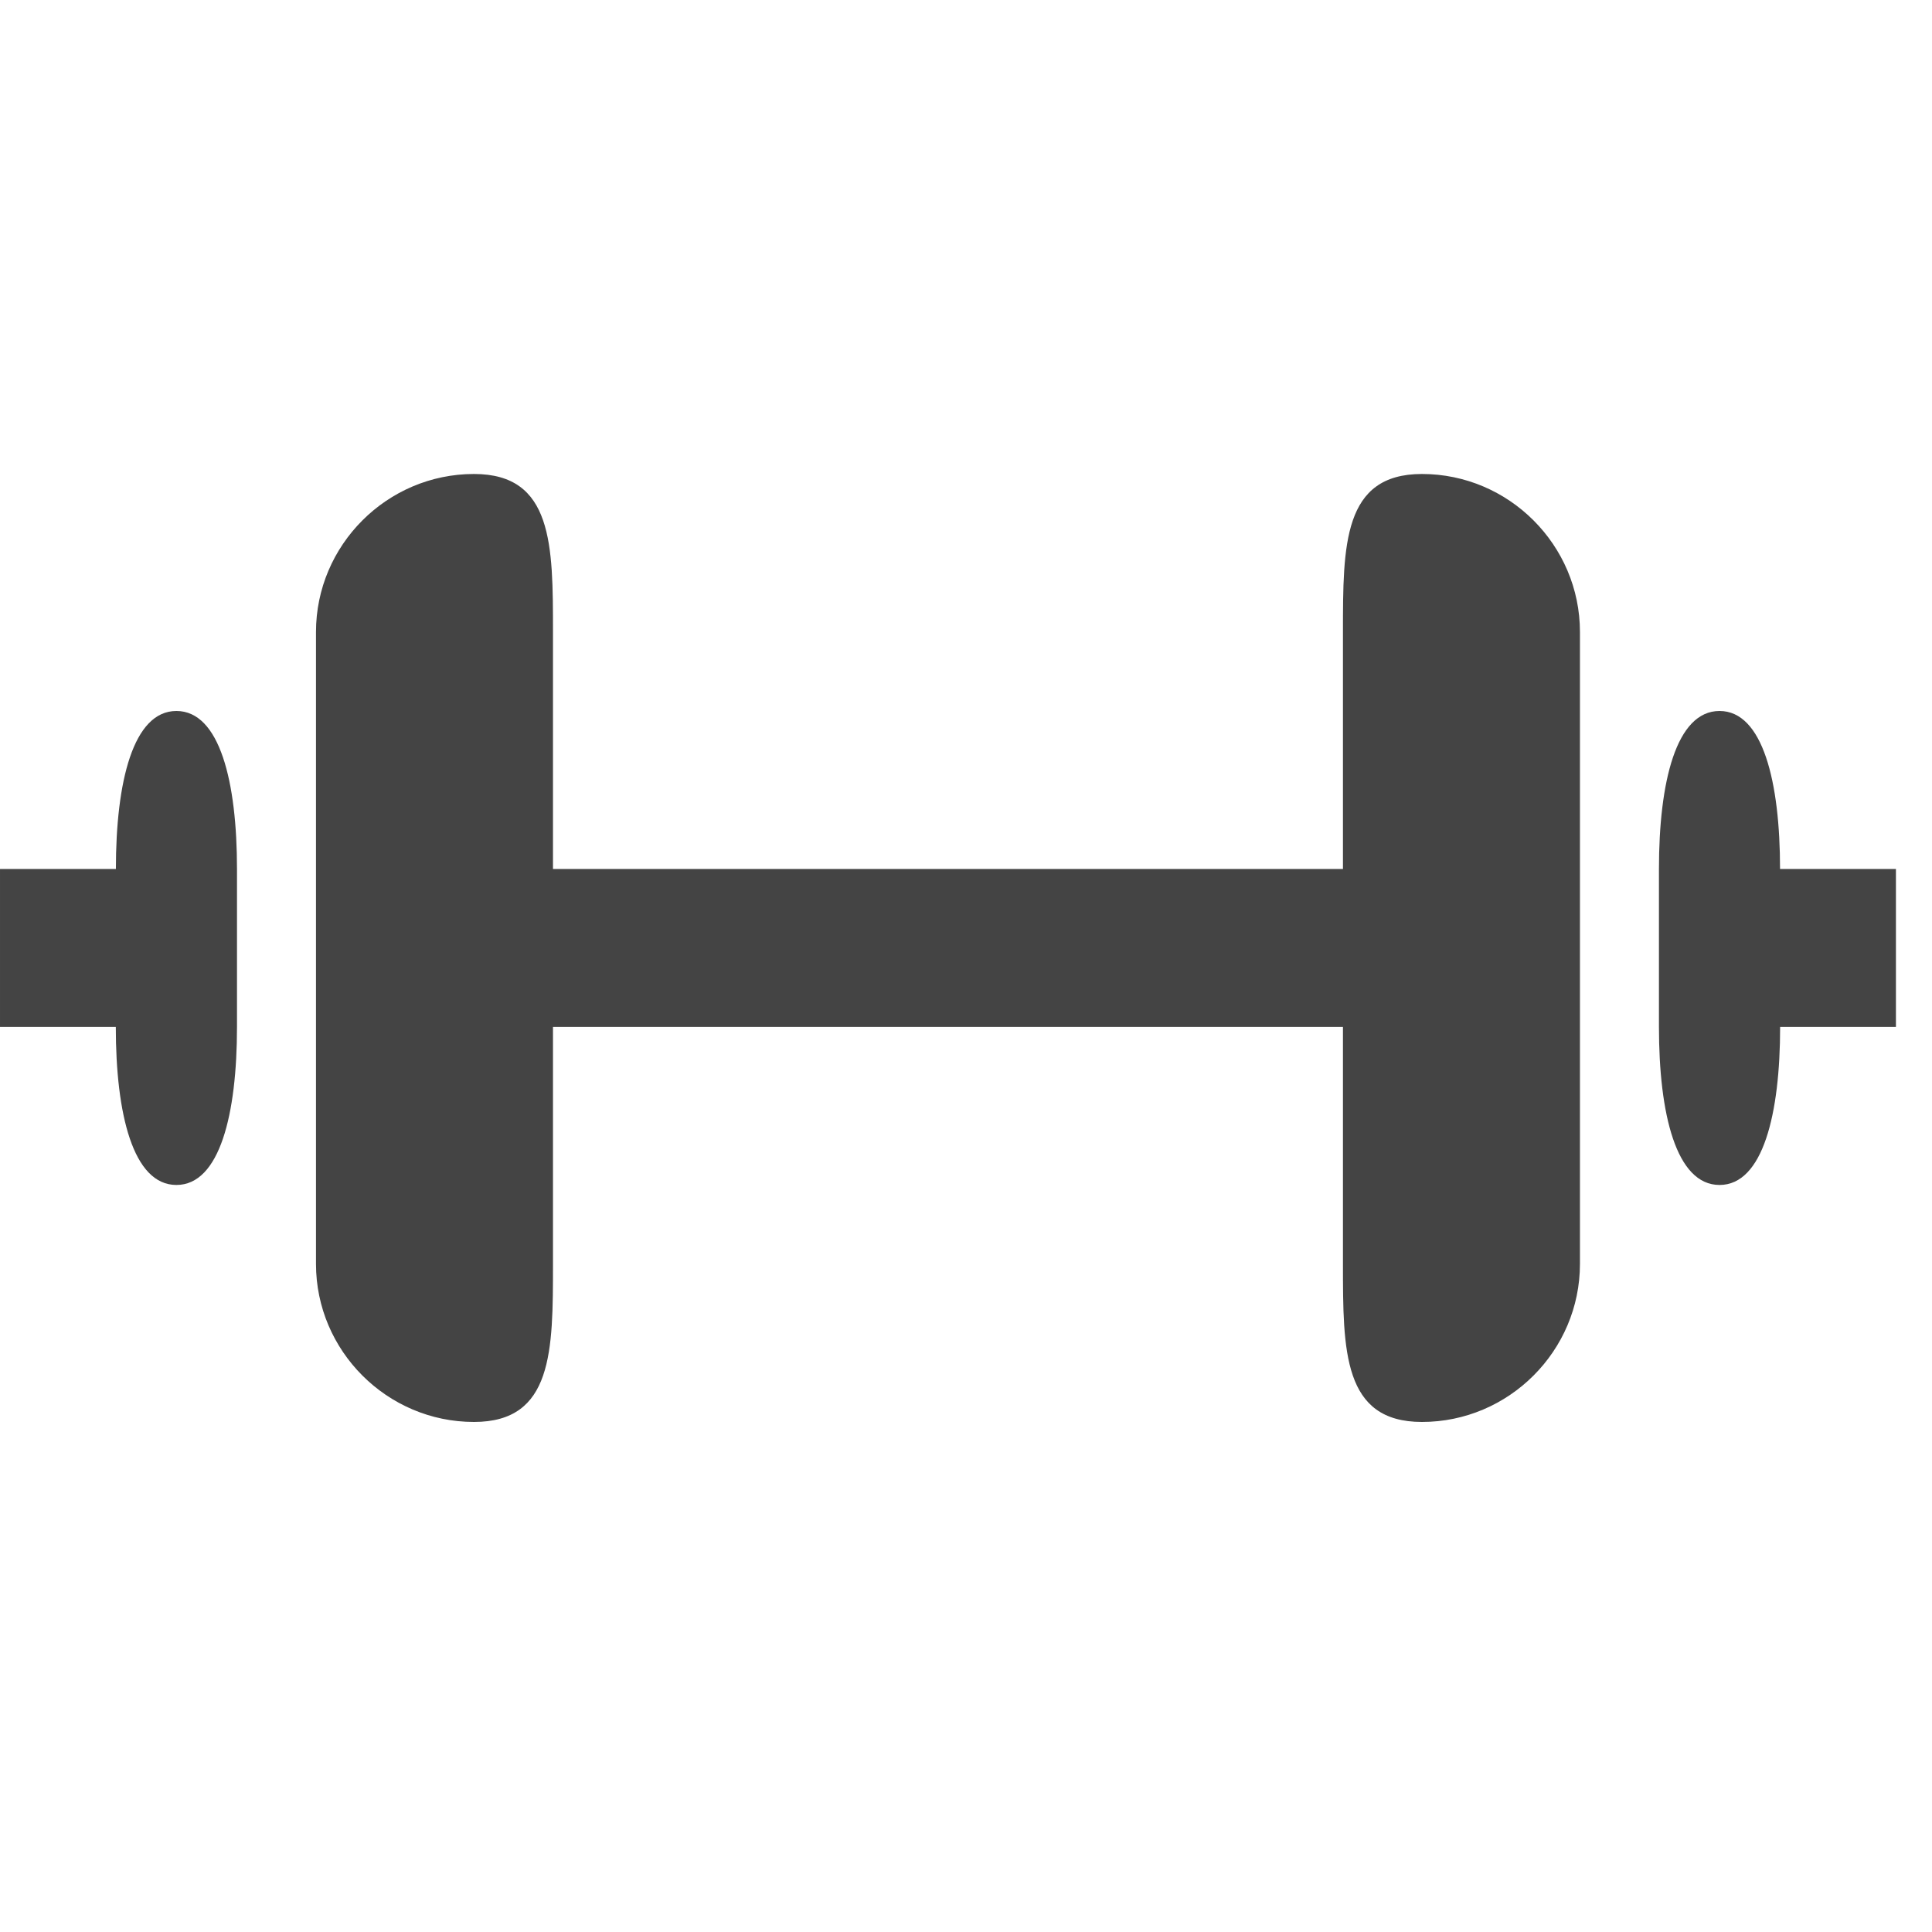 <?xml version="1.0" encoding="utf-8"?><!-- Generated by IcoMoon.io --><!DOCTYPE svg PUBLIC "-//W3C//DTD SVG 1.1//EN" "http://www.w3.org/Graphics/SVG/1.1/DTD/svg11.dtd"><svg version="1.1" xmlns="http://www.w3.org/2000/svg" xmlns:xlink="http://www.w3.org/1999/xlink" width="24" height="24" viewBox="0 0 24 24" data-tags="barbell,dumbbell,dumbell,fitness,gym,physical,weight,weightlifting,weights"><g fill="#444" transform="scale(0.023 0.023)"><path d="M928.725 384c-23.467 0-32.725 38.4-32.725 85.333v85.333c0 46.933 9.259 85.333 32.725 85.333s32.725-38.4 32.725-85.333h62.549v-85.333h-62.592c0-46.933-9.259-85.333-32.683-85.333zM768 256c-42.667 0-42.667 38.4-42.667 85.333v128h-426.667v-128c0-46.933 0-85.333-42.667-85.333-46.933 0-85.333 38.4-85.333 85.333v341.333c0 46.933 38.4 85.333 85.333 85.333 42.667 0 42.667-38.4 42.667-85.333v-128h426.667v128c0 46.933 0 85.333 42.667 85.333 46.933 0 85.333-38.4 85.333-85.333v-341.333c0-46.933-38.4-85.333-85.333-85.333zM95.275 384c23.467 0 32.725 38.4 32.725 85.333v85.333c0 46.933-9.259 85.333-32.725 85.333s-32.725-38.4-32.725-85.333h-62.549v-85.333h62.592c0-46.933 9.259-85.333 32.683-85.333z" /></g></svg>